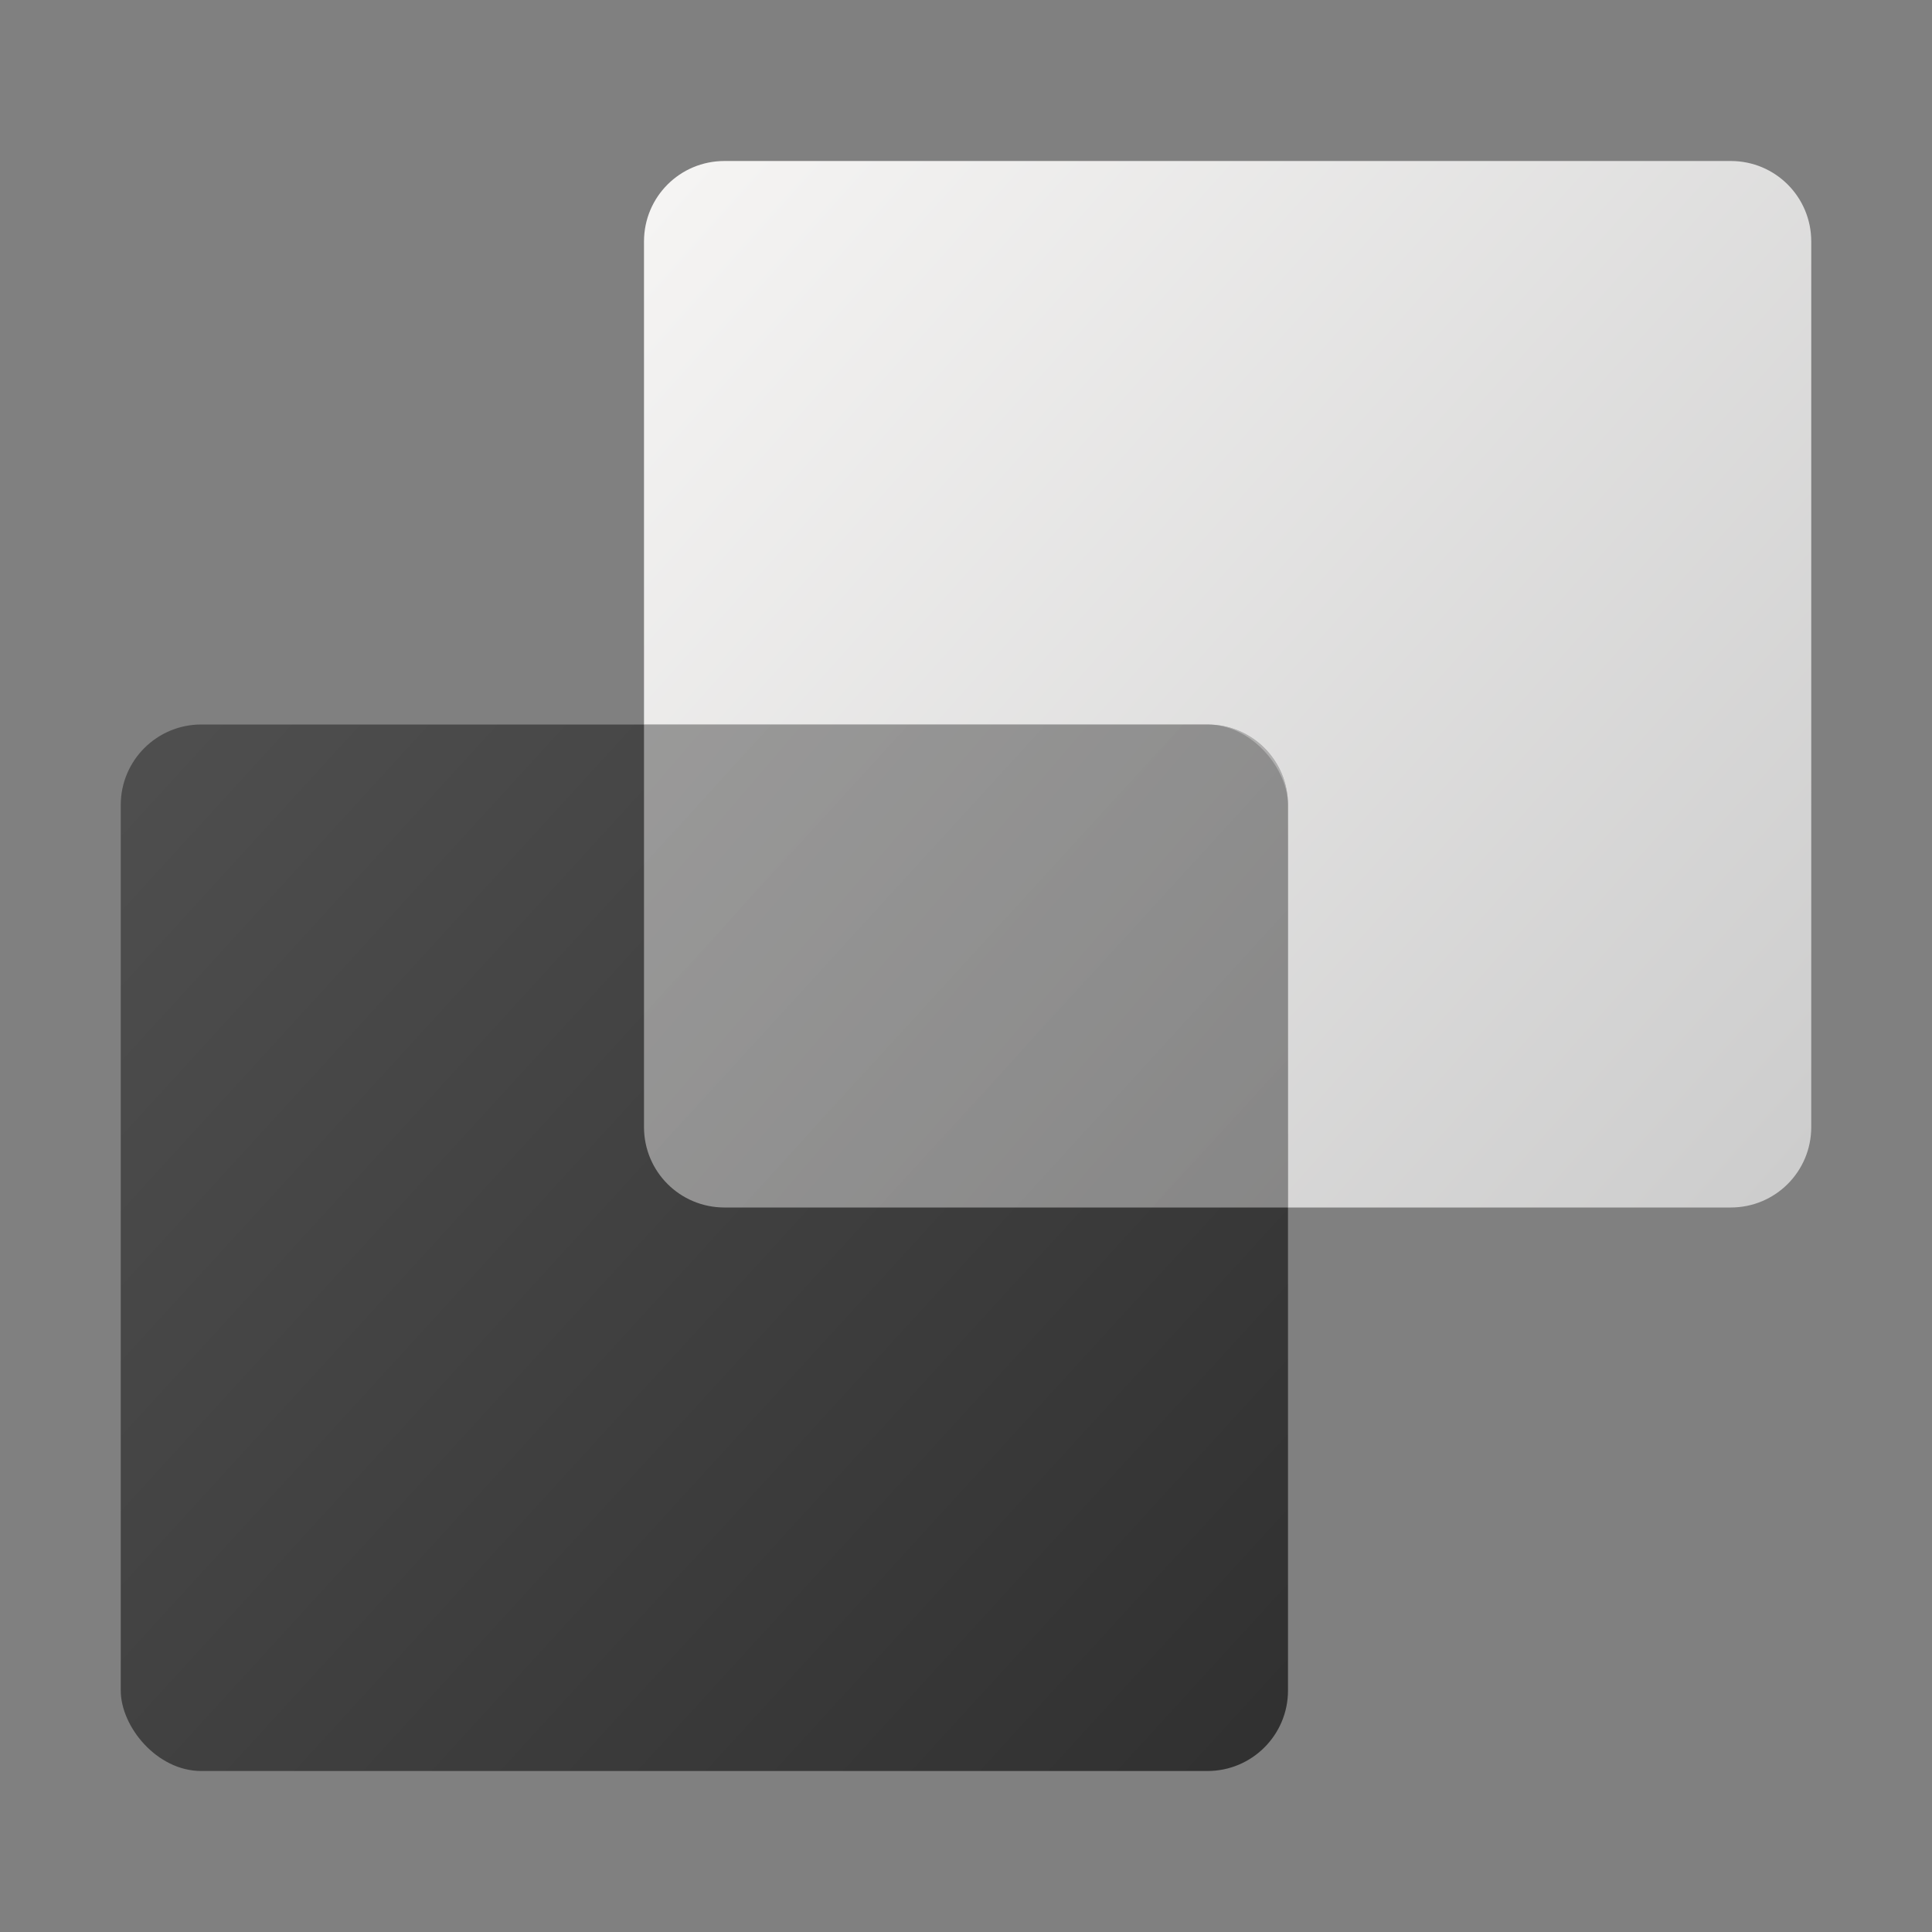 <?xml version="1.0" encoding="UTF-8" standalone="no"?>
<!-- Created with Inkscape (http://www.inkscape.org/) -->

<svg
   width="48"
   height="48"
   viewBox="0 0 48 48"
   version="1.1"
   id="svg5"
   inkscape:version="1.2.1 (9c6d41e410, 2022-07-14, custom)"
   sodipodi:docname="preferences-desktop-virtual.svg"
   xmlns:inkscape="http://www.inkscape.org/namespaces/inkscape"
   xmlns:sodipodi="http://sodipodi.sourceforge.net/DTD/sodipodi-0.dtd"
   xmlns:xlink="http://www.w3.org/1999/xlink"
   xmlns="http://www.w3.org/2000/svg"
   xmlns:svg="http://www.w3.org/2000/svg">
  <rect x="0" y="0" width="48" height="48" fill="#808080" stroke="none"/>
  <sodipodi:namedview
     id="namedview7"
     pagecolor="#ffffff"
     bordercolor="#666666"
     borderopacity="1.0"
     inkscape:pageshadow="2"
     inkscape:pageopacity="0.0"
     inkscape:pagecheckerboard="0"
     inkscape:document-units="px"
     showgrid="false"
     units="px"
     height="48px"
     inkscape:zoom="16.708333"
     inkscape:cx="23.970075"
     inkscape:cy="24"
     inkscape:window-width="1920"
     inkscape:window-height="1011"
     inkscape:window-x="0"
     inkscape:window-y="0"
     inkscape:window-maximized="1"
     inkscape:current-layer="svg5"
     inkscape:lockguides="true"
     showguides="false"
     inkscape:showpageshadow="2"
     inkscape:deskcolor="#d1d1d1" />
  <defs
     id="defs2">
    <linearGradient
       inkscape:collect="always"
       id="linearGradient1032">
      <stop
         style="stop-color:#f6f5f4;stop-opacity:1"
         offset="0"
         id="stop1028" />
      <stop
         style="stop-color:#cccccc;stop-opacity:1;"
         offset="1"
         id="stop1030" />
    </linearGradient>
    <linearGradient
       inkscape:collect="always"
       id="linearGradient962">
      <stop
         style="stop-color:#4f4f4f;stop-opacity:1;"
         offset="0"
         id="stop958" />
      <stop
         style="stop-color:#303030;stop-opacity:1"
         offset="1"
         id="stop960" />
    </linearGradient>
    <linearGradient
       inkscape:collect="always"
       xlink:href="#linearGradient962"
       id="linearGradient1053"
       x1="0.839"
       y1="7.827"
       x2="11.611"
       y2="17.572"
       gradientUnits="userSpaceOnUse"
       gradientTransform="matrix(2.692,0,0,2.668,0.741,-2.882)" />
    <linearGradient
       inkscape:collect="always"
       xlink:href="#linearGradient1032"
       id="linearGradient1358"
       x1="0.265"
       y1="2.646"
       x2="4.101"
       y2="6.085"
       gradientUnits="userSpaceOnUse"
       gradientTransform="matrix(7.559,0,0,7.559,14,-16)" />
    <linearGradient
       inkscape:collect="always"
       xlink:href="#linearGradient1032"
       id="linearGradient2203"
       x1="7"
       y1="3"
       x2="21"
       y2="15"
       gradientUnits="userSpaceOnUse"
       gradientTransform="matrix(2,0,0,2,2,2e-7)" />
  </defs>
  <rect
     style="fill:url(#linearGradient1053);fill-opacity:1;stroke-width:2.836;stroke-linecap:round;stroke-linejoin:round"
     id="rect927"
     width="29"
     height="26"
     x="3"
     y="18"
     ry="2" />
  <path
     id="rect1160"
     style="opacity:1;fill:url(#linearGradient1358);fill-opacity:1.0;stroke-width:4;stroke-linejoin:round"
     d="M 18,4 C 16.892,4 16,4.892 16,6 V 18 h 14 c 1.108,0 2,0.892 2,2 v 10 h 11 c 1.108,0 2,-0.892 2,-2 V 6 C 45,4.892 44.108,4 43,4 Z"
     sodipodi:nodetypes="sscsscsssss" />
  <path
     id="rect2032"
     style="opacity:0.5;fill:url(#linearGradient2203);fill-opacity:1.0;stroke-width:4;stroke-linejoin:round"
     d="m 16,18 v 10 c 0,1.108 0.892,2 2,2 h 14 V 20 c 0,-1.108 -0.892,-2 -2,-2 z" />
</svg>

